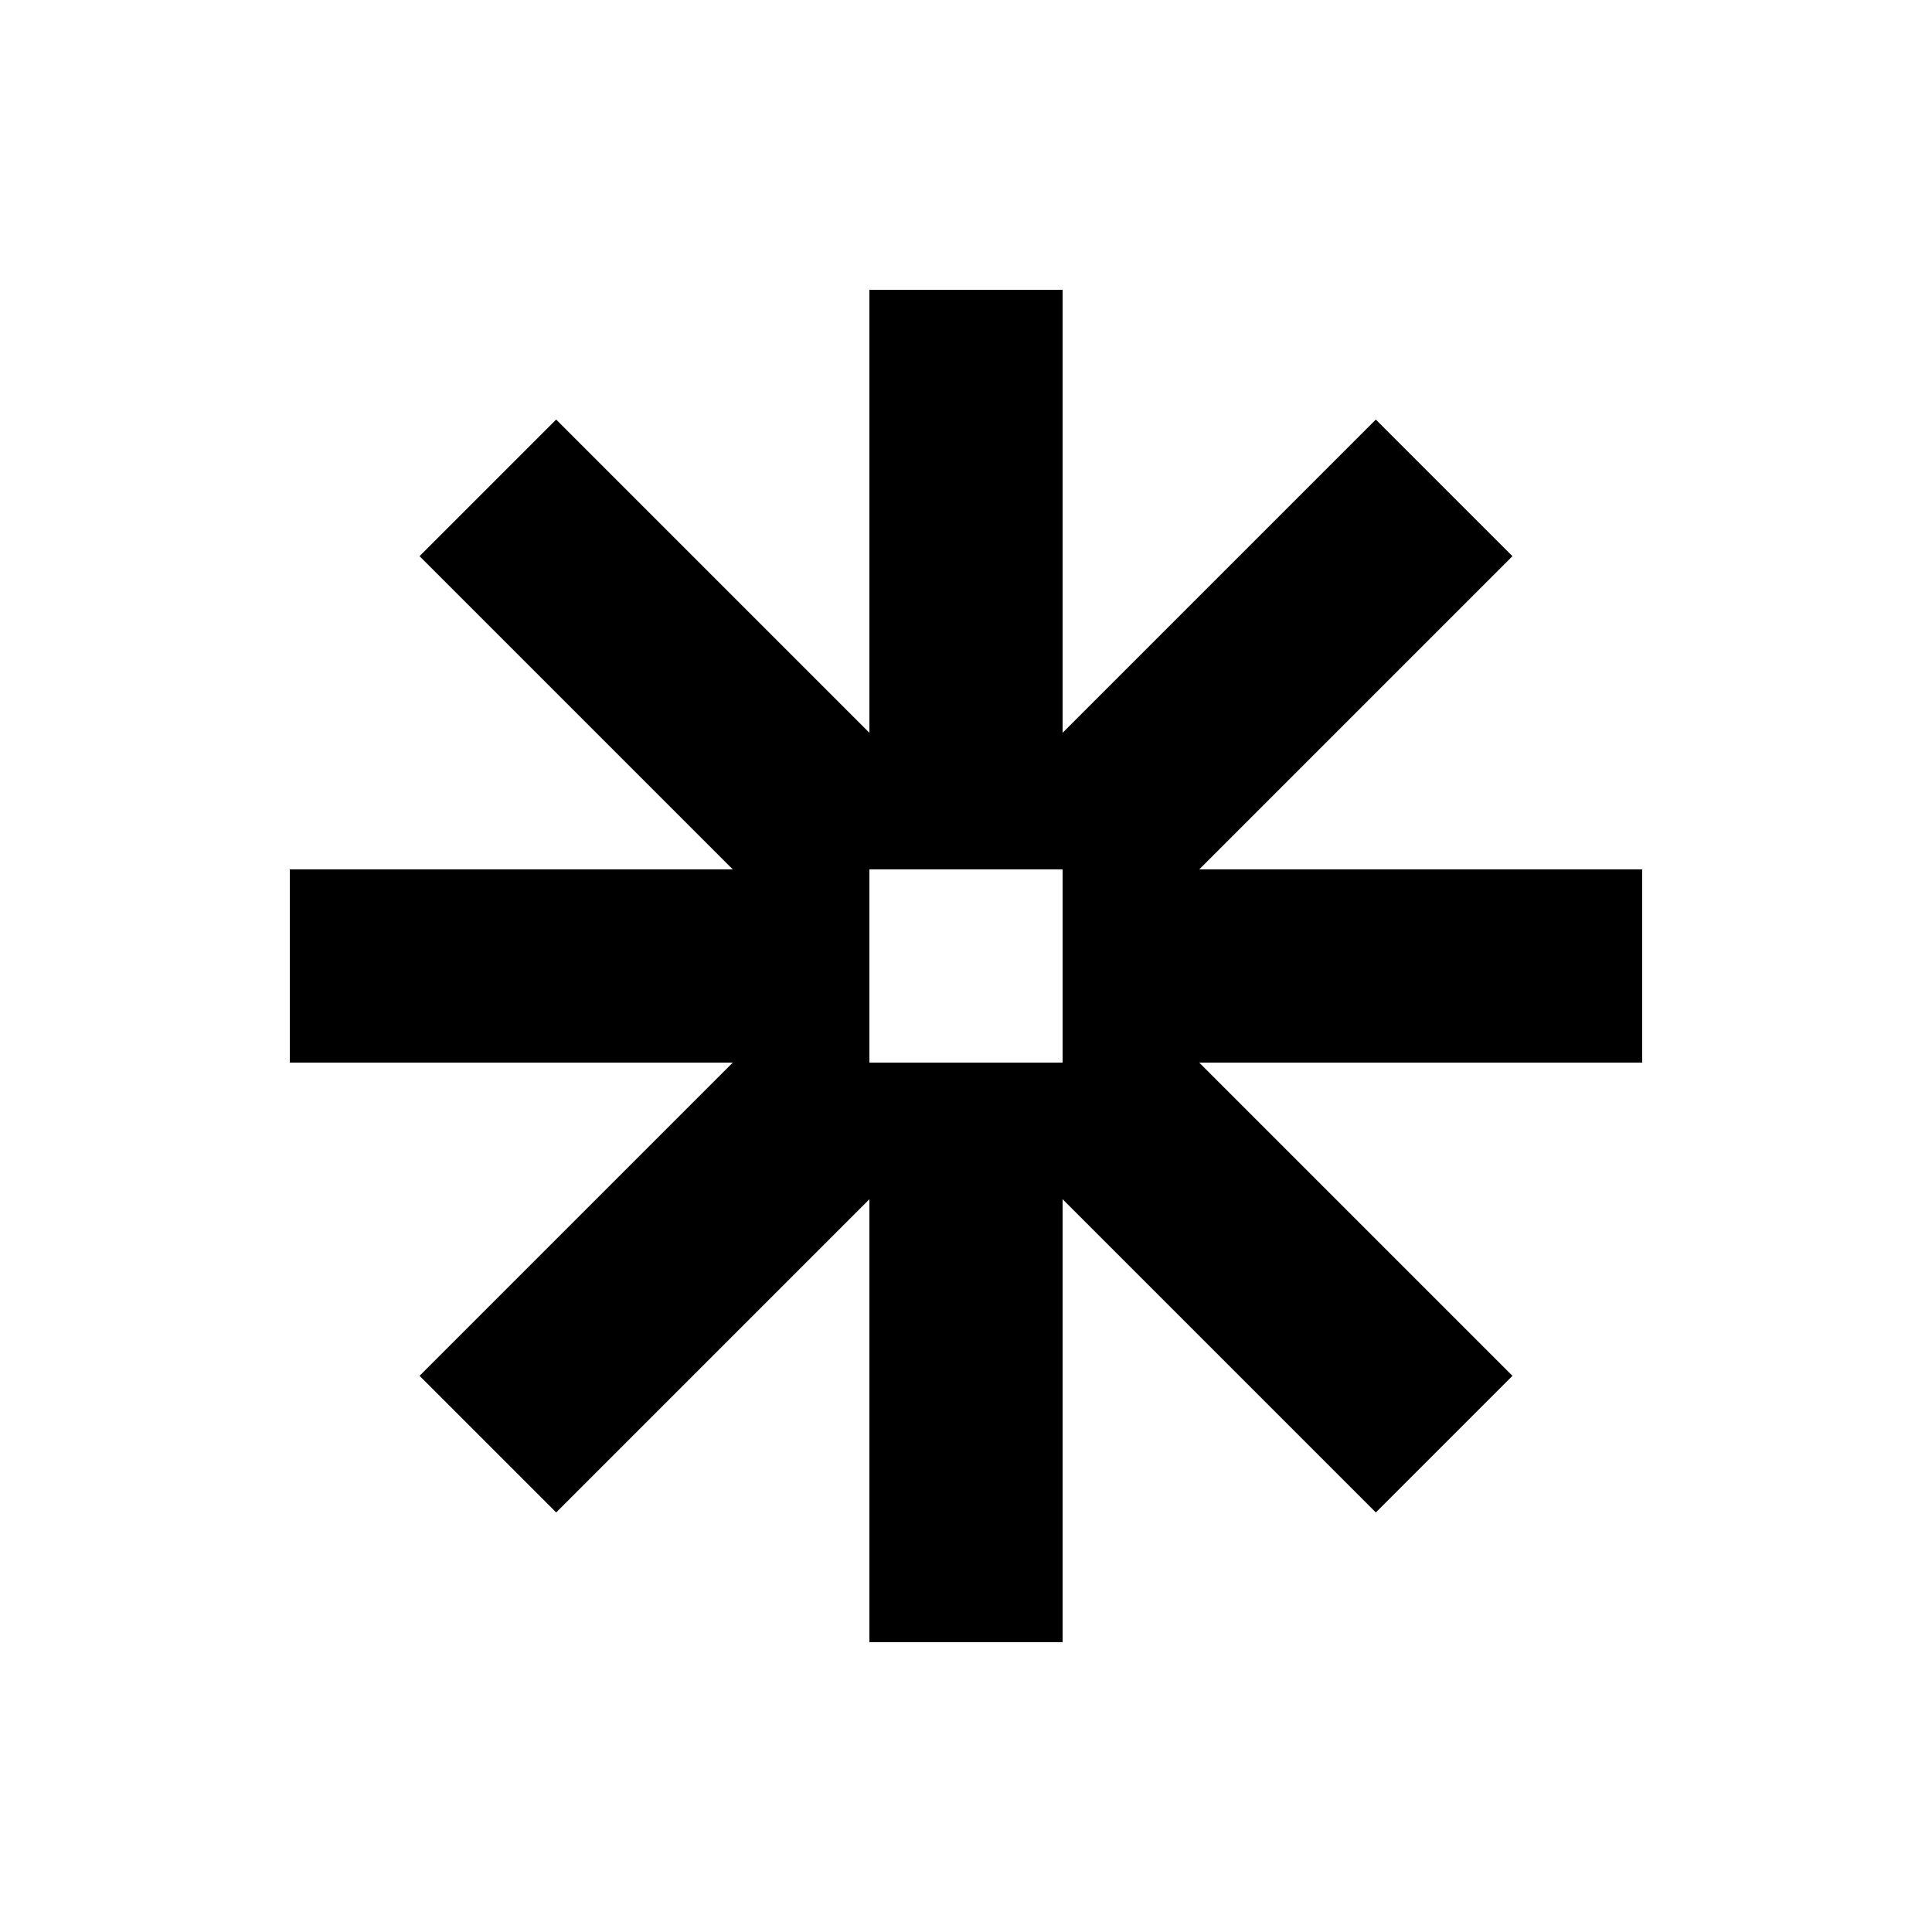 <svg viewBox="0 0 400 400"><path d="m340,180h-91.716l64.853-64.853-28.285-28.284-64.853,64.853V60h-40v91.716l-64.853-64.853-28.284,28.284,64.853,64.853H60v40h91.716l-64.853,64.853,28.284,28.284,64.853-64.853v91.716h40v-91.716l64.853,64.853,28.285-28.284-64.853-64.853h91.716v-40Zm-120,40h-40v-40h40v40Z"/></svg>